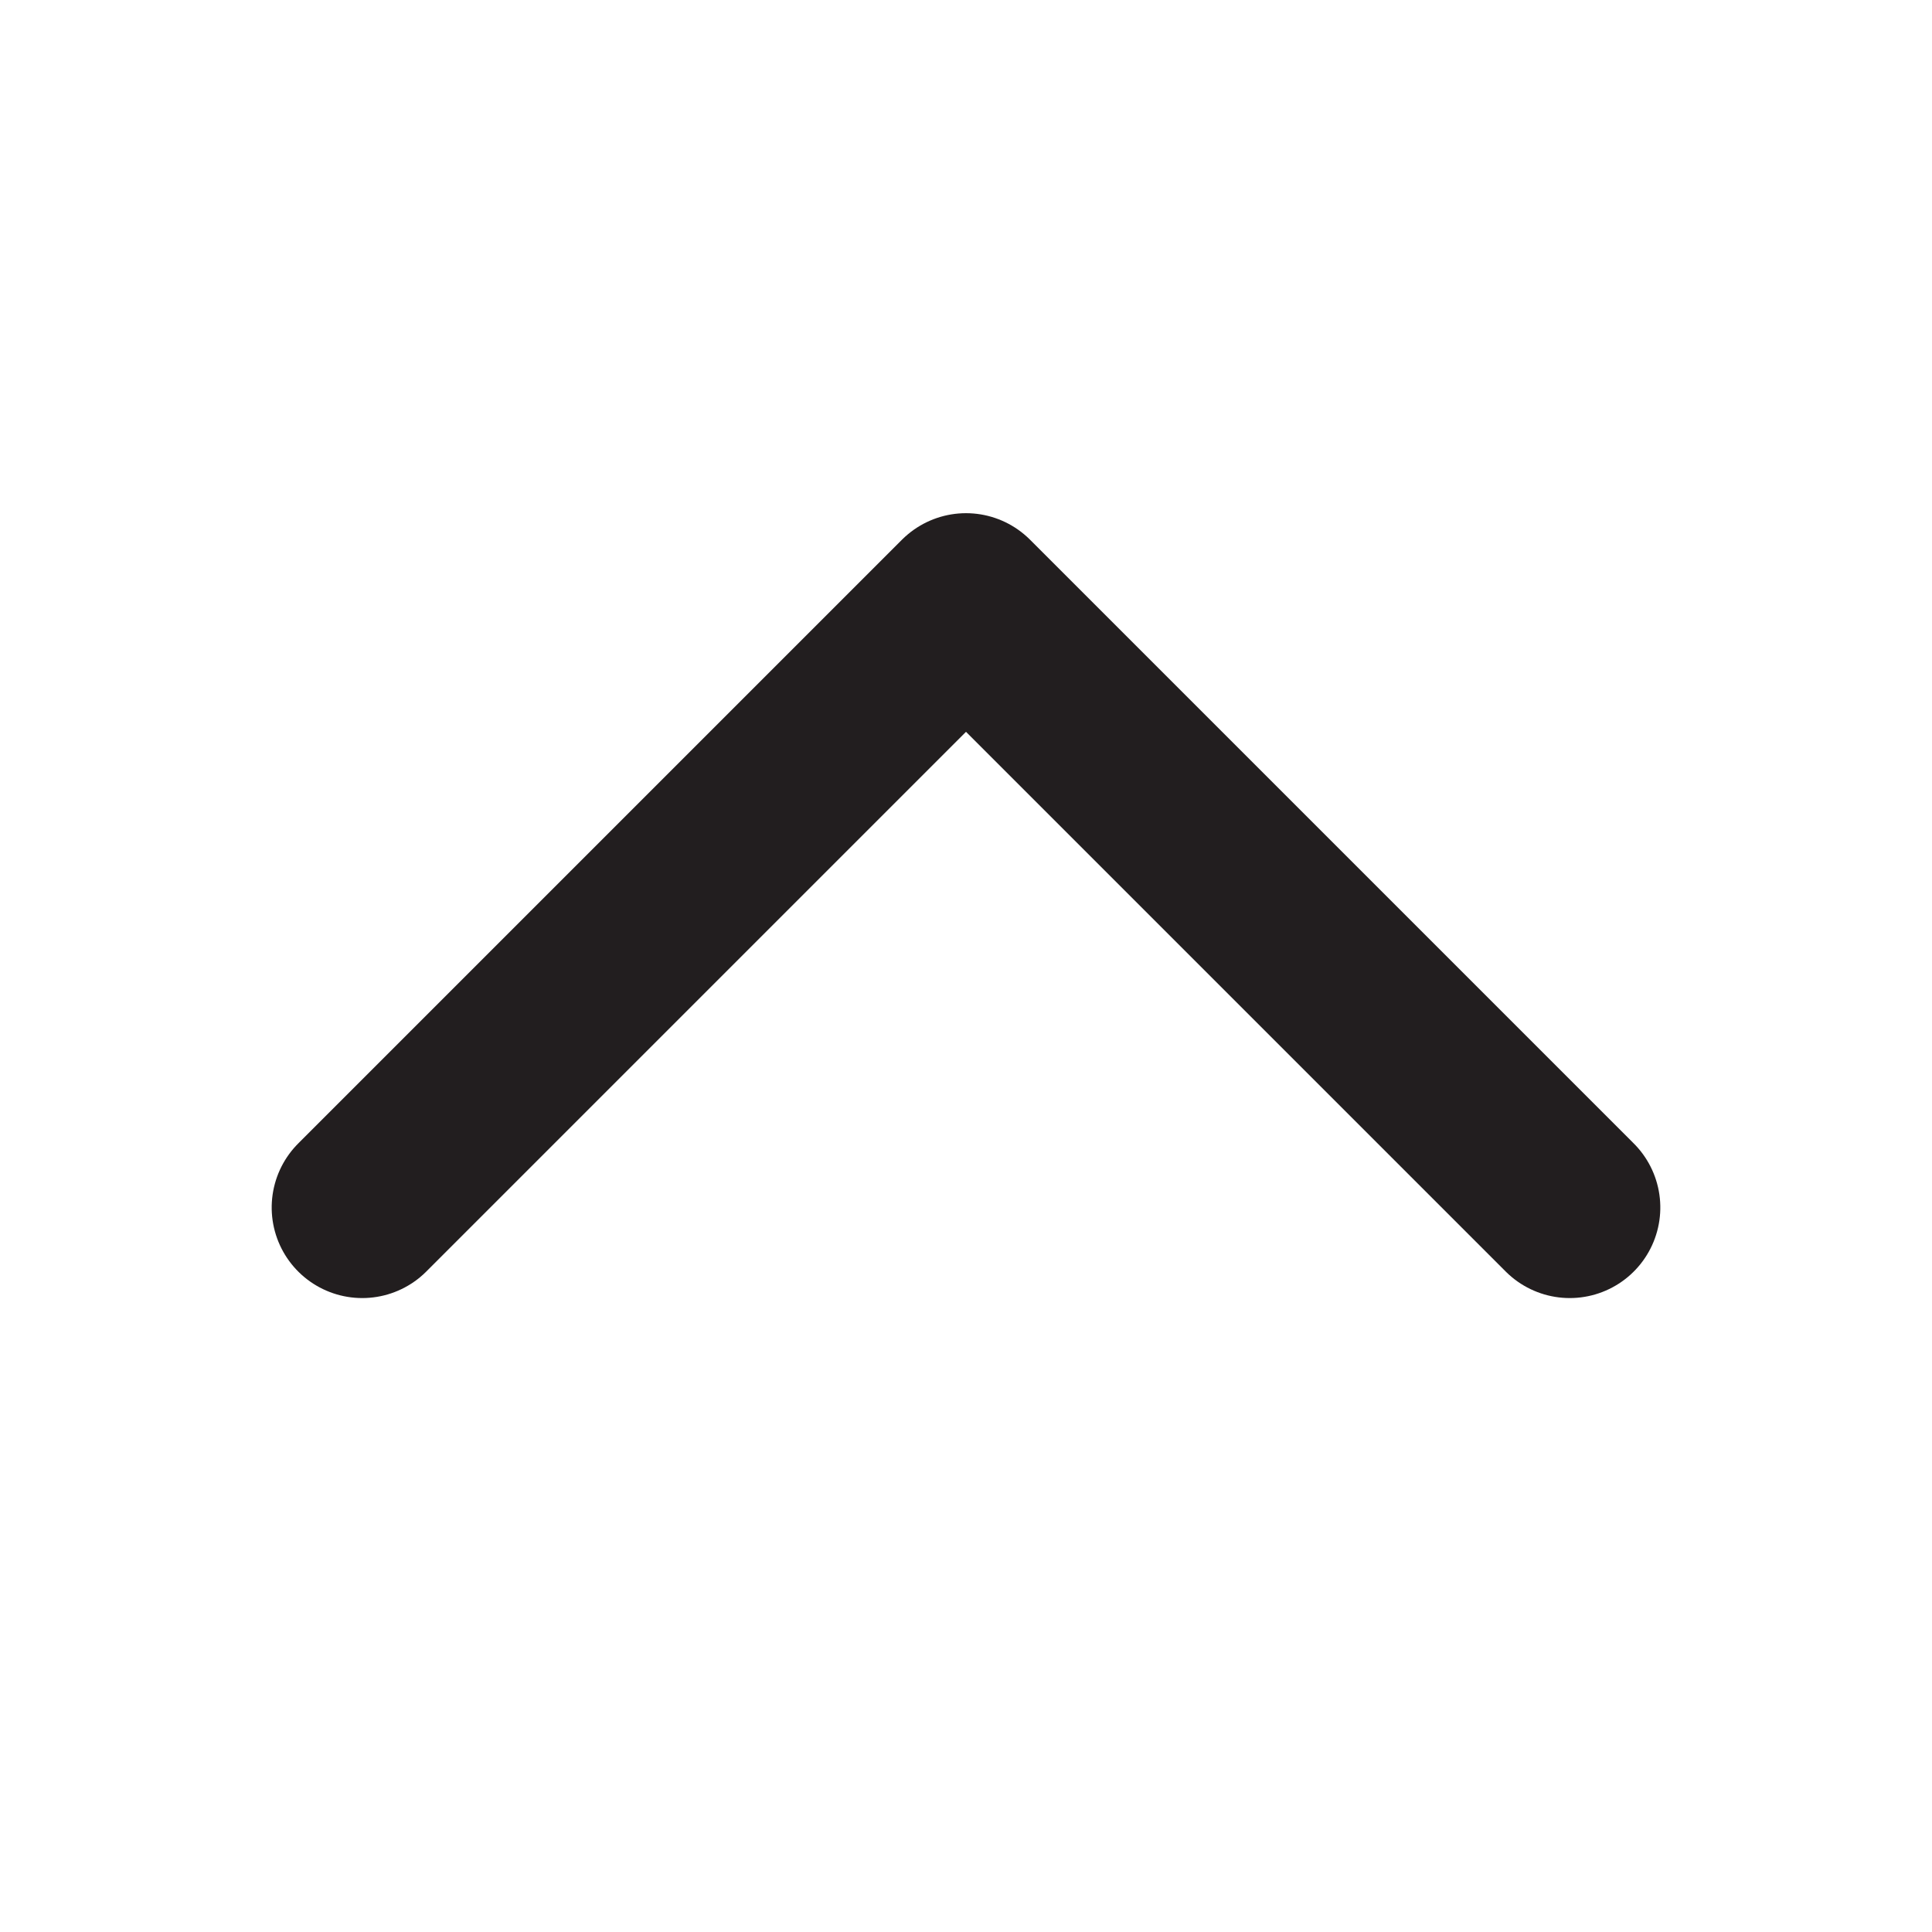 <svg id="ico_16_arrow_down" xmlns="http://www.w3.org/2000/svg" width="16" height="16" viewBox="0 0 16 16">
  <rect id="base" width="16" height="16" fill="none"/>
  <g id="icon" transform="translate(3 5)">
    <path id="arrow" d="M0,10,5,5,0,0" transform="translate(0 5) rotate(-90)" fill="none" stroke="#221e1f" stroke-linecap="round" stroke-linejoin="round" stroke-width="1.5"/>
  </g>
</svg>
